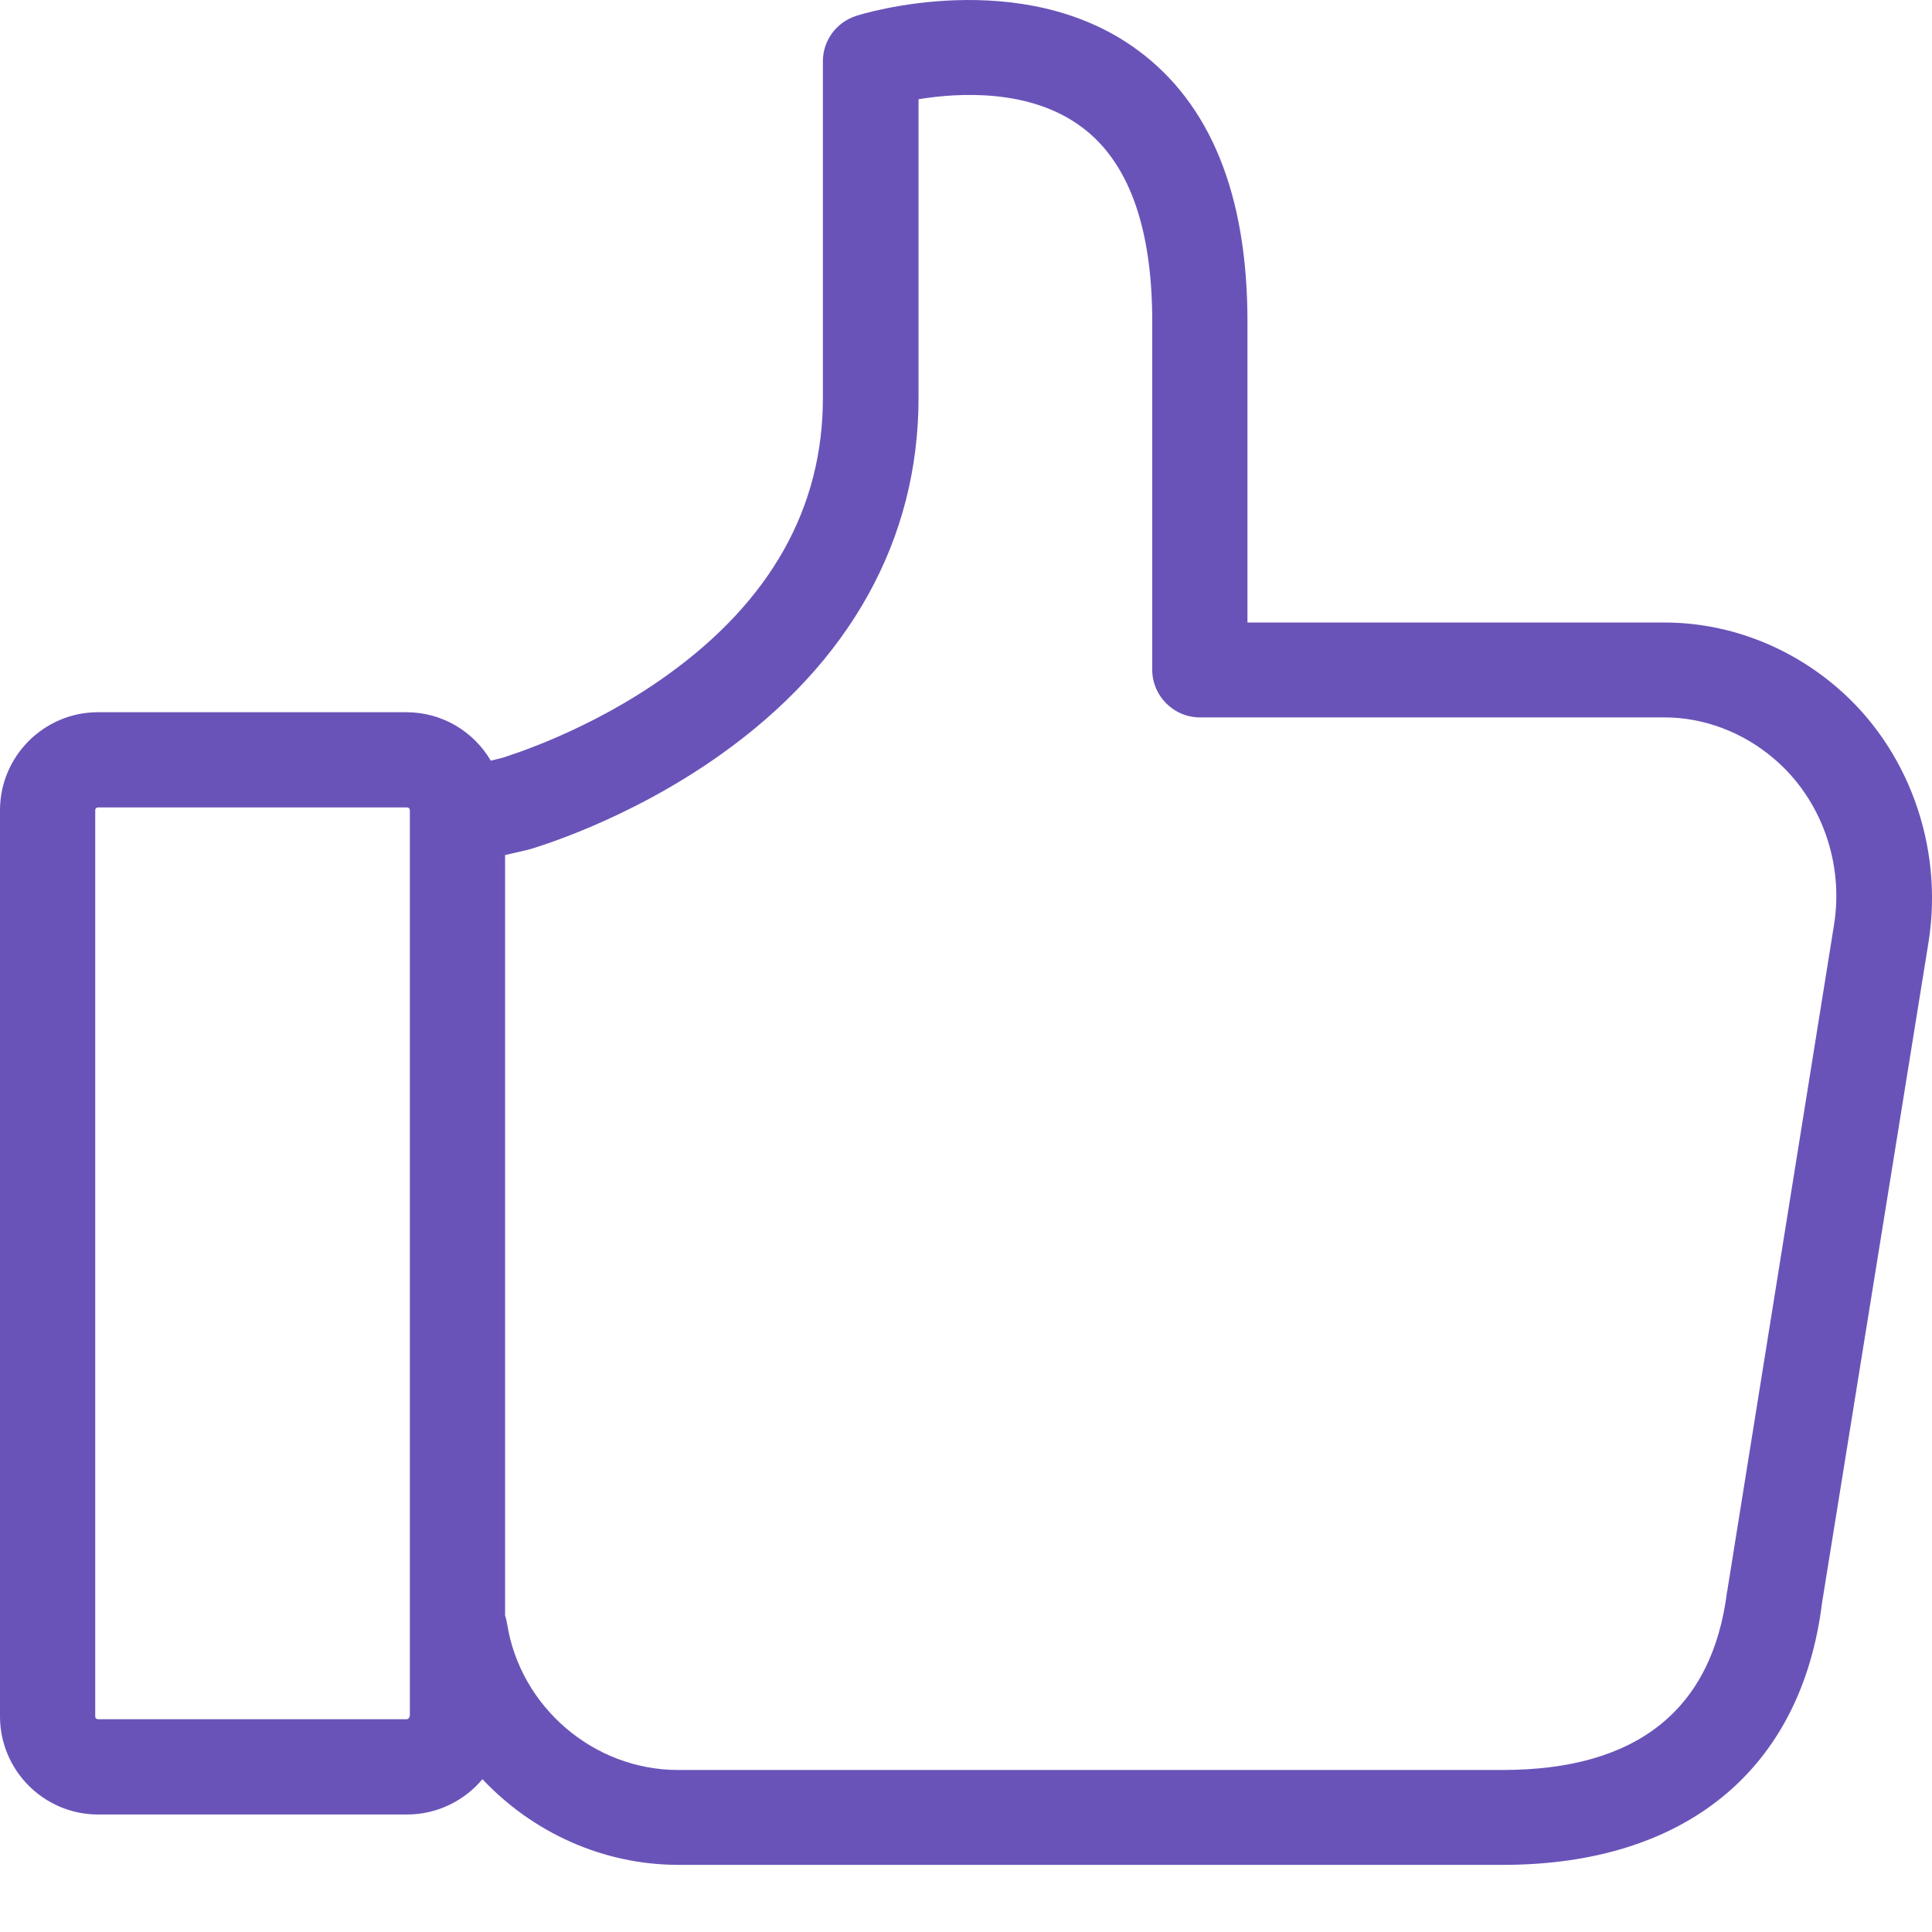 <svg width="28" height="28" viewBox="0 0 28 28" fill="none" xmlns="http://www.w3.org/2000/svg">
<path d="M26.613 9.954C25.905 9.35 25.02 9.022 24.123 9.022H23.214H19.942H18.079V4.658C18.079 2.824 17.544 1.501 16.486 0.725C14.813 -0.506 12.507 0.196 12.409 0.23C12.122 0.322 11.926 0.587 11.926 0.886V5.768C11.926 7.361 11.167 8.712 9.666 9.787C8.545 10.592 7.401 10.943 7.28 10.983L7.113 11.024C6.866 10.604 6.412 10.322 5.888 10.322H1.42C0.638 10.322 0 10.96 0 11.742V24.876C0 25.658 0.638 26.297 1.42 26.297H5.9C6.337 26.297 6.734 26.095 6.992 25.785C7.711 26.55 8.729 27.027 9.833 27.027H13.623H14.014H21.782C24.422 27.027 26.107 25.647 26.406 23.232L27.953 13.634C28.165 12.254 27.654 10.84 26.613 9.954ZM5.934 24.876C5.934 24.899 5.917 24.916 5.894 24.916H1.42C1.397 24.916 1.38 24.899 1.38 24.876V11.742C1.38 11.719 1.397 11.702 1.42 11.702H5.9C5.923 11.702 5.94 11.719 5.94 11.742V24.876H5.934ZM26.578 13.416L25.037 23.03C25.037 23.036 25.037 23.048 25.031 23.059C24.819 24.778 23.726 25.652 21.777 25.652H14.008H13.617H9.827C8.603 25.652 7.539 24.738 7.349 23.531C7.343 23.49 7.332 23.45 7.32 23.41V12.392L7.619 12.323C7.631 12.323 7.636 12.317 7.648 12.317C7.705 12.3 9.068 11.915 10.443 10.937C12.323 9.603 13.312 7.815 13.312 5.768V1.438C13.91 1.34 14.934 1.288 15.675 1.84C16.354 2.341 16.699 3.289 16.699 4.658V9.707C16.699 10.086 17.01 10.397 17.389 10.397H19.942H23.214H24.123C24.692 10.397 25.261 10.61 25.716 11.001C26.394 11.581 26.728 12.507 26.578 13.416Z" fill="#6A53B8"/>
</svg>
